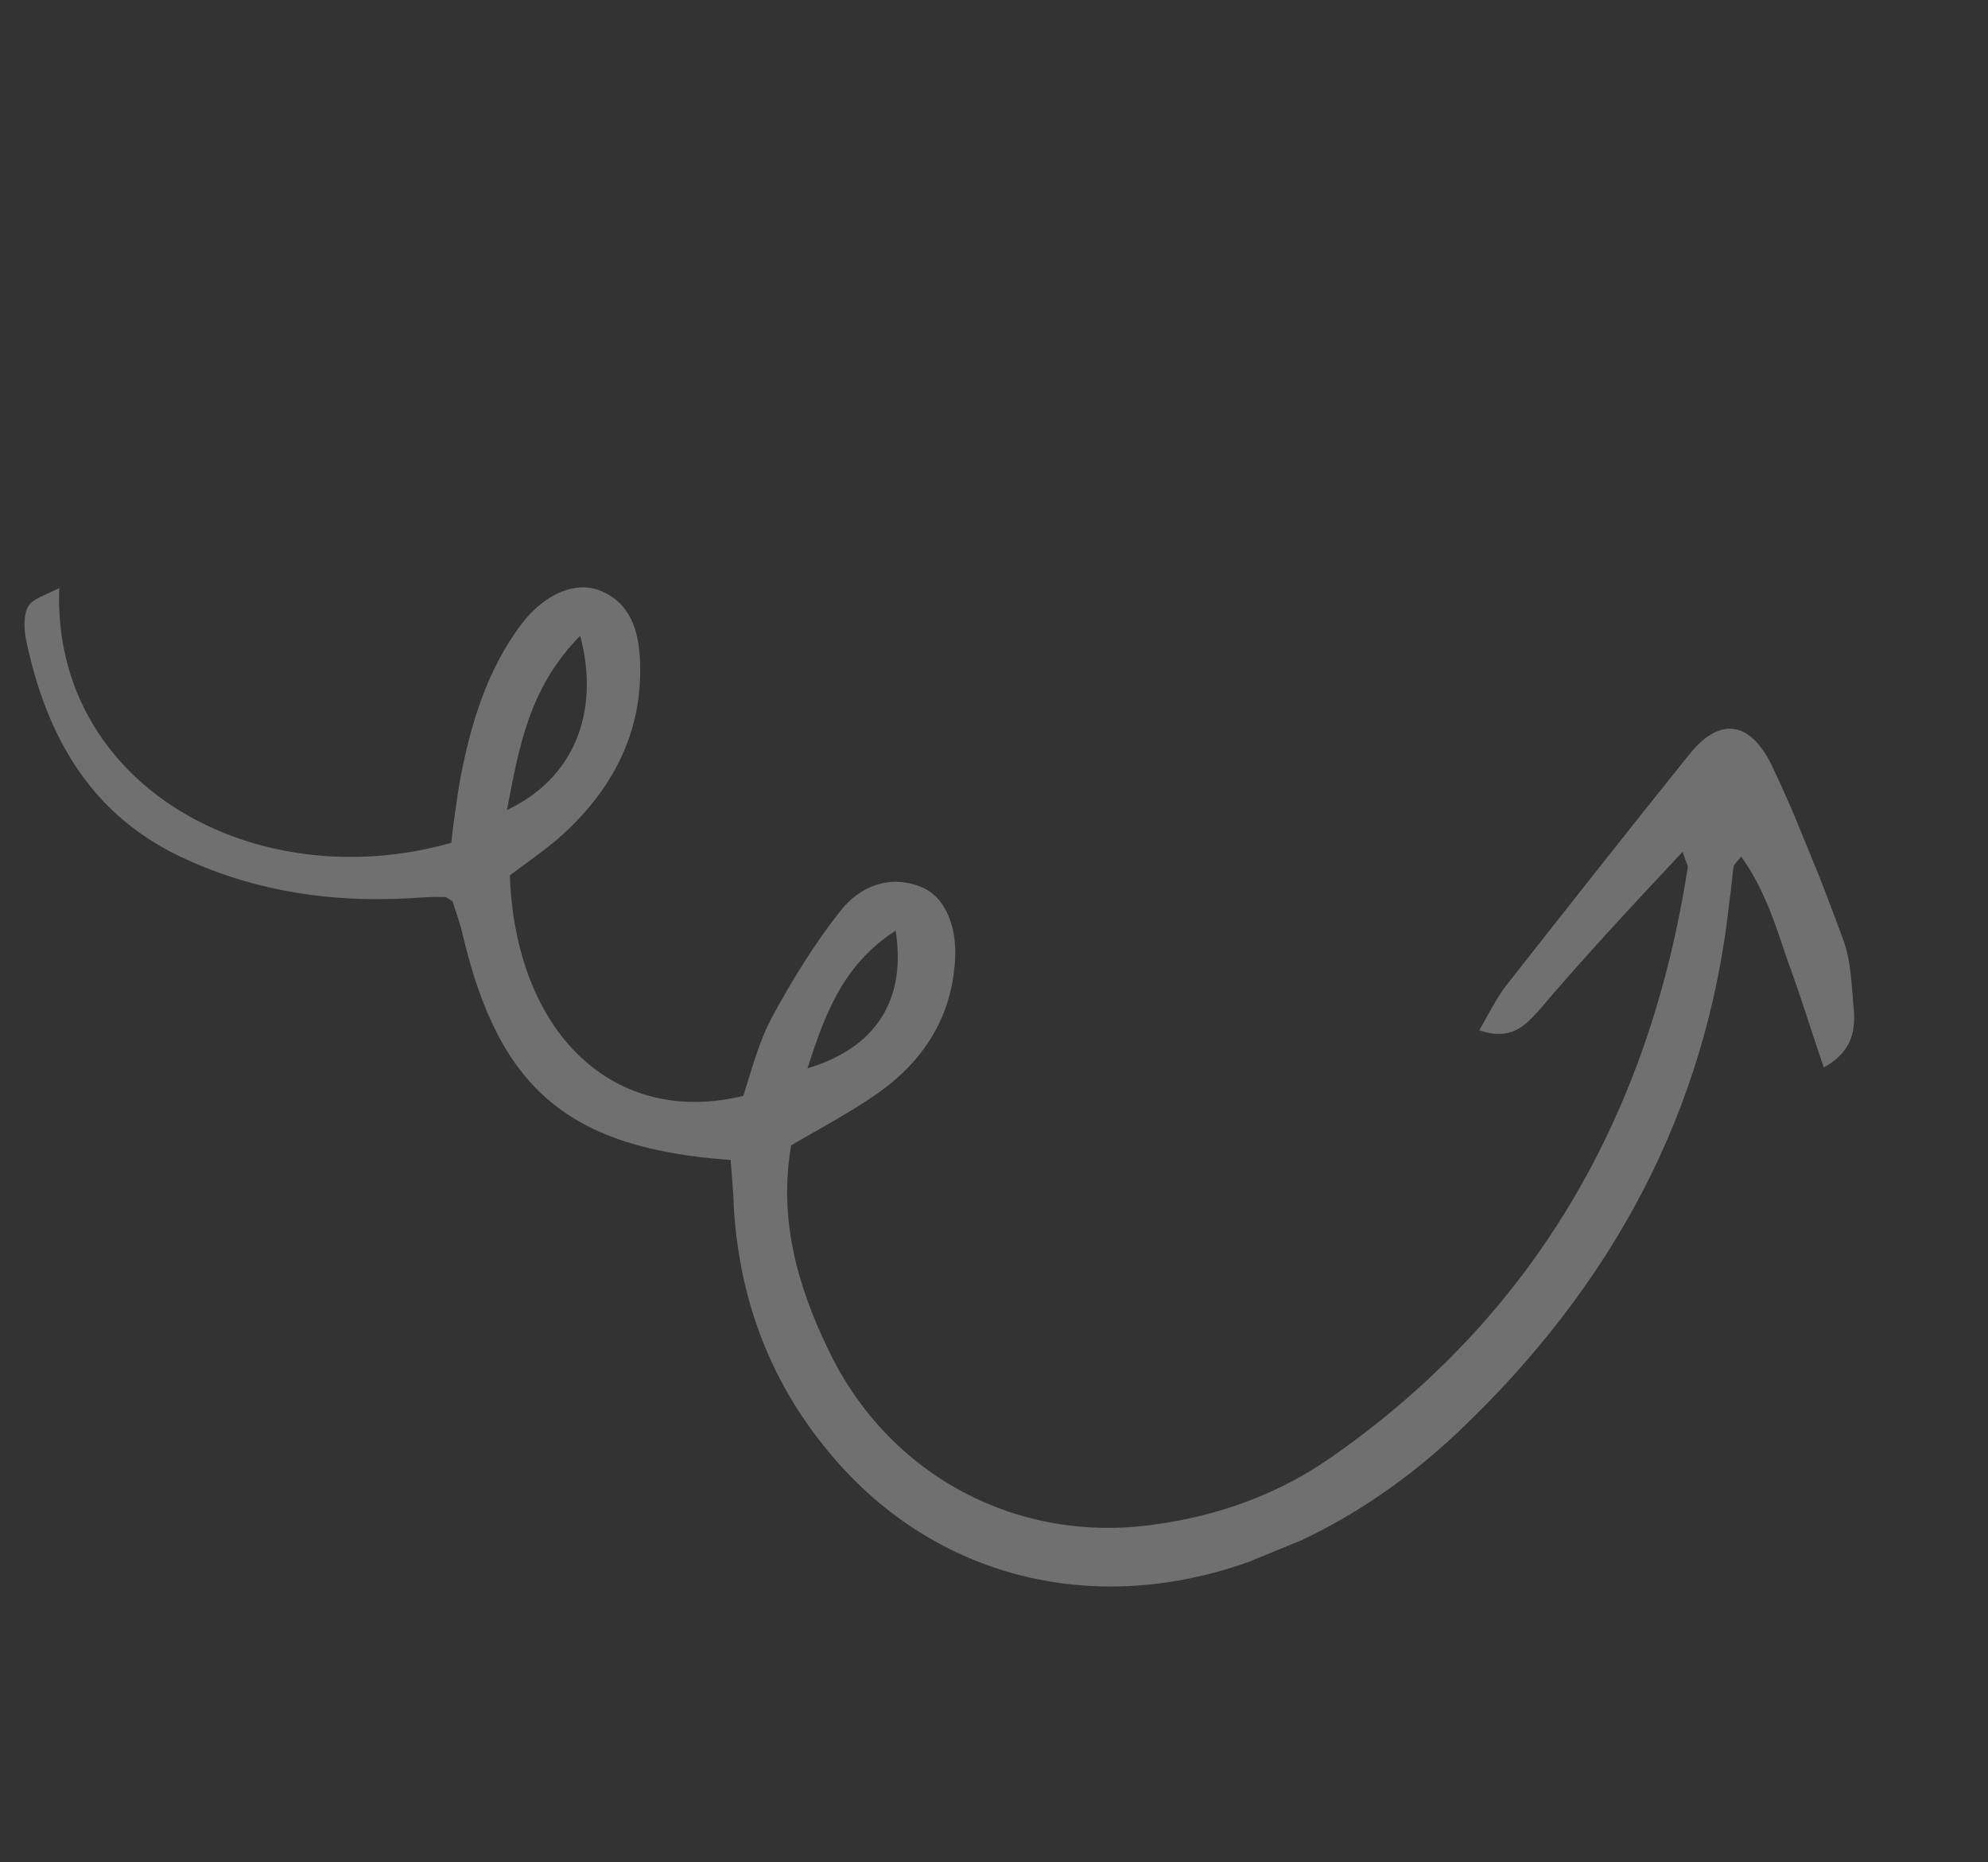 <svg width="126" height="118" viewBox="0 0 126 118" fill="none" xmlns="http://www.w3.org/2000/svg">
<rect x="0" y="0" width="126" height="118" fill="#333333" stroke="none"/>
<g clip-path="url(#clip0_7_68)">
<path d="M106.65 53.97C106.805 54.543 106.957 54.719 106.972 54.951C104.569 70.483 97.383 83.282 84.368 92.347C81.087 94.644 77.279 96.043 73.206 96.598C64.484 97.863 56.323 93.493 52.529 85.586C50.528 81.476 49.333 77.195 50.147 72.569C52.014 71.487 53.909 70.473 55.583 69.31C58.306 67.401 60.121 64.829 60.479 61.423C60.802 58.906 59.966 56.864 58.429 56.221C56.411 55.377 54.501 56.159 53.294 57.687C51.613 59.806 50.18 62.142 48.911 64.49C48.101 66.014 47.635 67.794 47.114 69.439C38.931 71.437 32.675 65.492 32.313 55.464C33.293 54.745 34.341 53.998 35.293 53.211C38.761 50.201 40.799 46.425 40.559 41.754C40.464 39.965 39.972 38.178 37.982 37.403C36.472 36.829 34.562 37.611 33.098 39.482C30.821 42.481 29.794 46.002 29.122 49.616C28.927 50.888 28.731 52.161 28.603 53.406C16.108 56.931 3.273 49.704 3.756 37.264C2.897 37.695 2.119 37.934 1.821 38.374C1.483 38.91 1.516 39.77 1.631 40.439C2.909 46.673 5.793 51.773 11.834 54.467C16.337 56.519 21.077 57.202 26.056 56.913C26.754 56.865 27.451 56.818 28.177 56.839C28.245 56.812 28.369 56.92 28.685 57.108C28.868 57.749 29.174 58.498 29.345 59.303C31.647 69.013 36.054 72.774 46.309 73.504C46.37 74.433 46.488 75.498 46.509 76.523C46.882 82.492 48.892 87.79 52.839 92.375C59.244 99.849 68.965 102.388 78.63 99.147C83.885 97.393 88.435 94.498 92.457 90.704C102.146 81.491 108.209 70.424 109.628 56.964C109.746 56.28 109.768 55.556 109.886 54.871C109.927 54.775 110.035 54.651 110.361 54.279C111.854 56.371 112.542 58.634 113.297 60.868C114.093 63.007 114.78 65.269 115.591 67.64C117.281 66.71 117.573 65.477 117.509 64.152C117.361 62.623 117.349 61.038 116.86 59.648C115.491 55.916 114.026 52.143 112.289 48.482C110.885 45.638 108.982 45.463 107.124 47.734C103.219 52.592 99.341 57.519 95.464 62.445C94.841 63.256 94.409 64.148 93.761 65.288C95.791 65.968 96.66 64.976 97.488 64.081C100.391 60.666 103.378 57.456 106.65 53.97ZM36.772 40.284C38.081 45.233 36.278 49.389 32.132 51.325C32.896 47.355 33.512 43.605 36.772 40.284ZM56.766 58.969C57.455 63.377 55.507 66.4 51.179 67.695C52.303 64.214 53.429 61.13 56.766 58.969Z" fill="white" fill-opacity="0.3"/>
</g>
<defs>
<clipPath id="clip0_7_68">
<rect width="85.714" height="100" fill="white" transform="matrix(0.379 0.925 0.925 -0.379 0.361 38.653)"/>
</clipPath>
</defs>
</svg>

